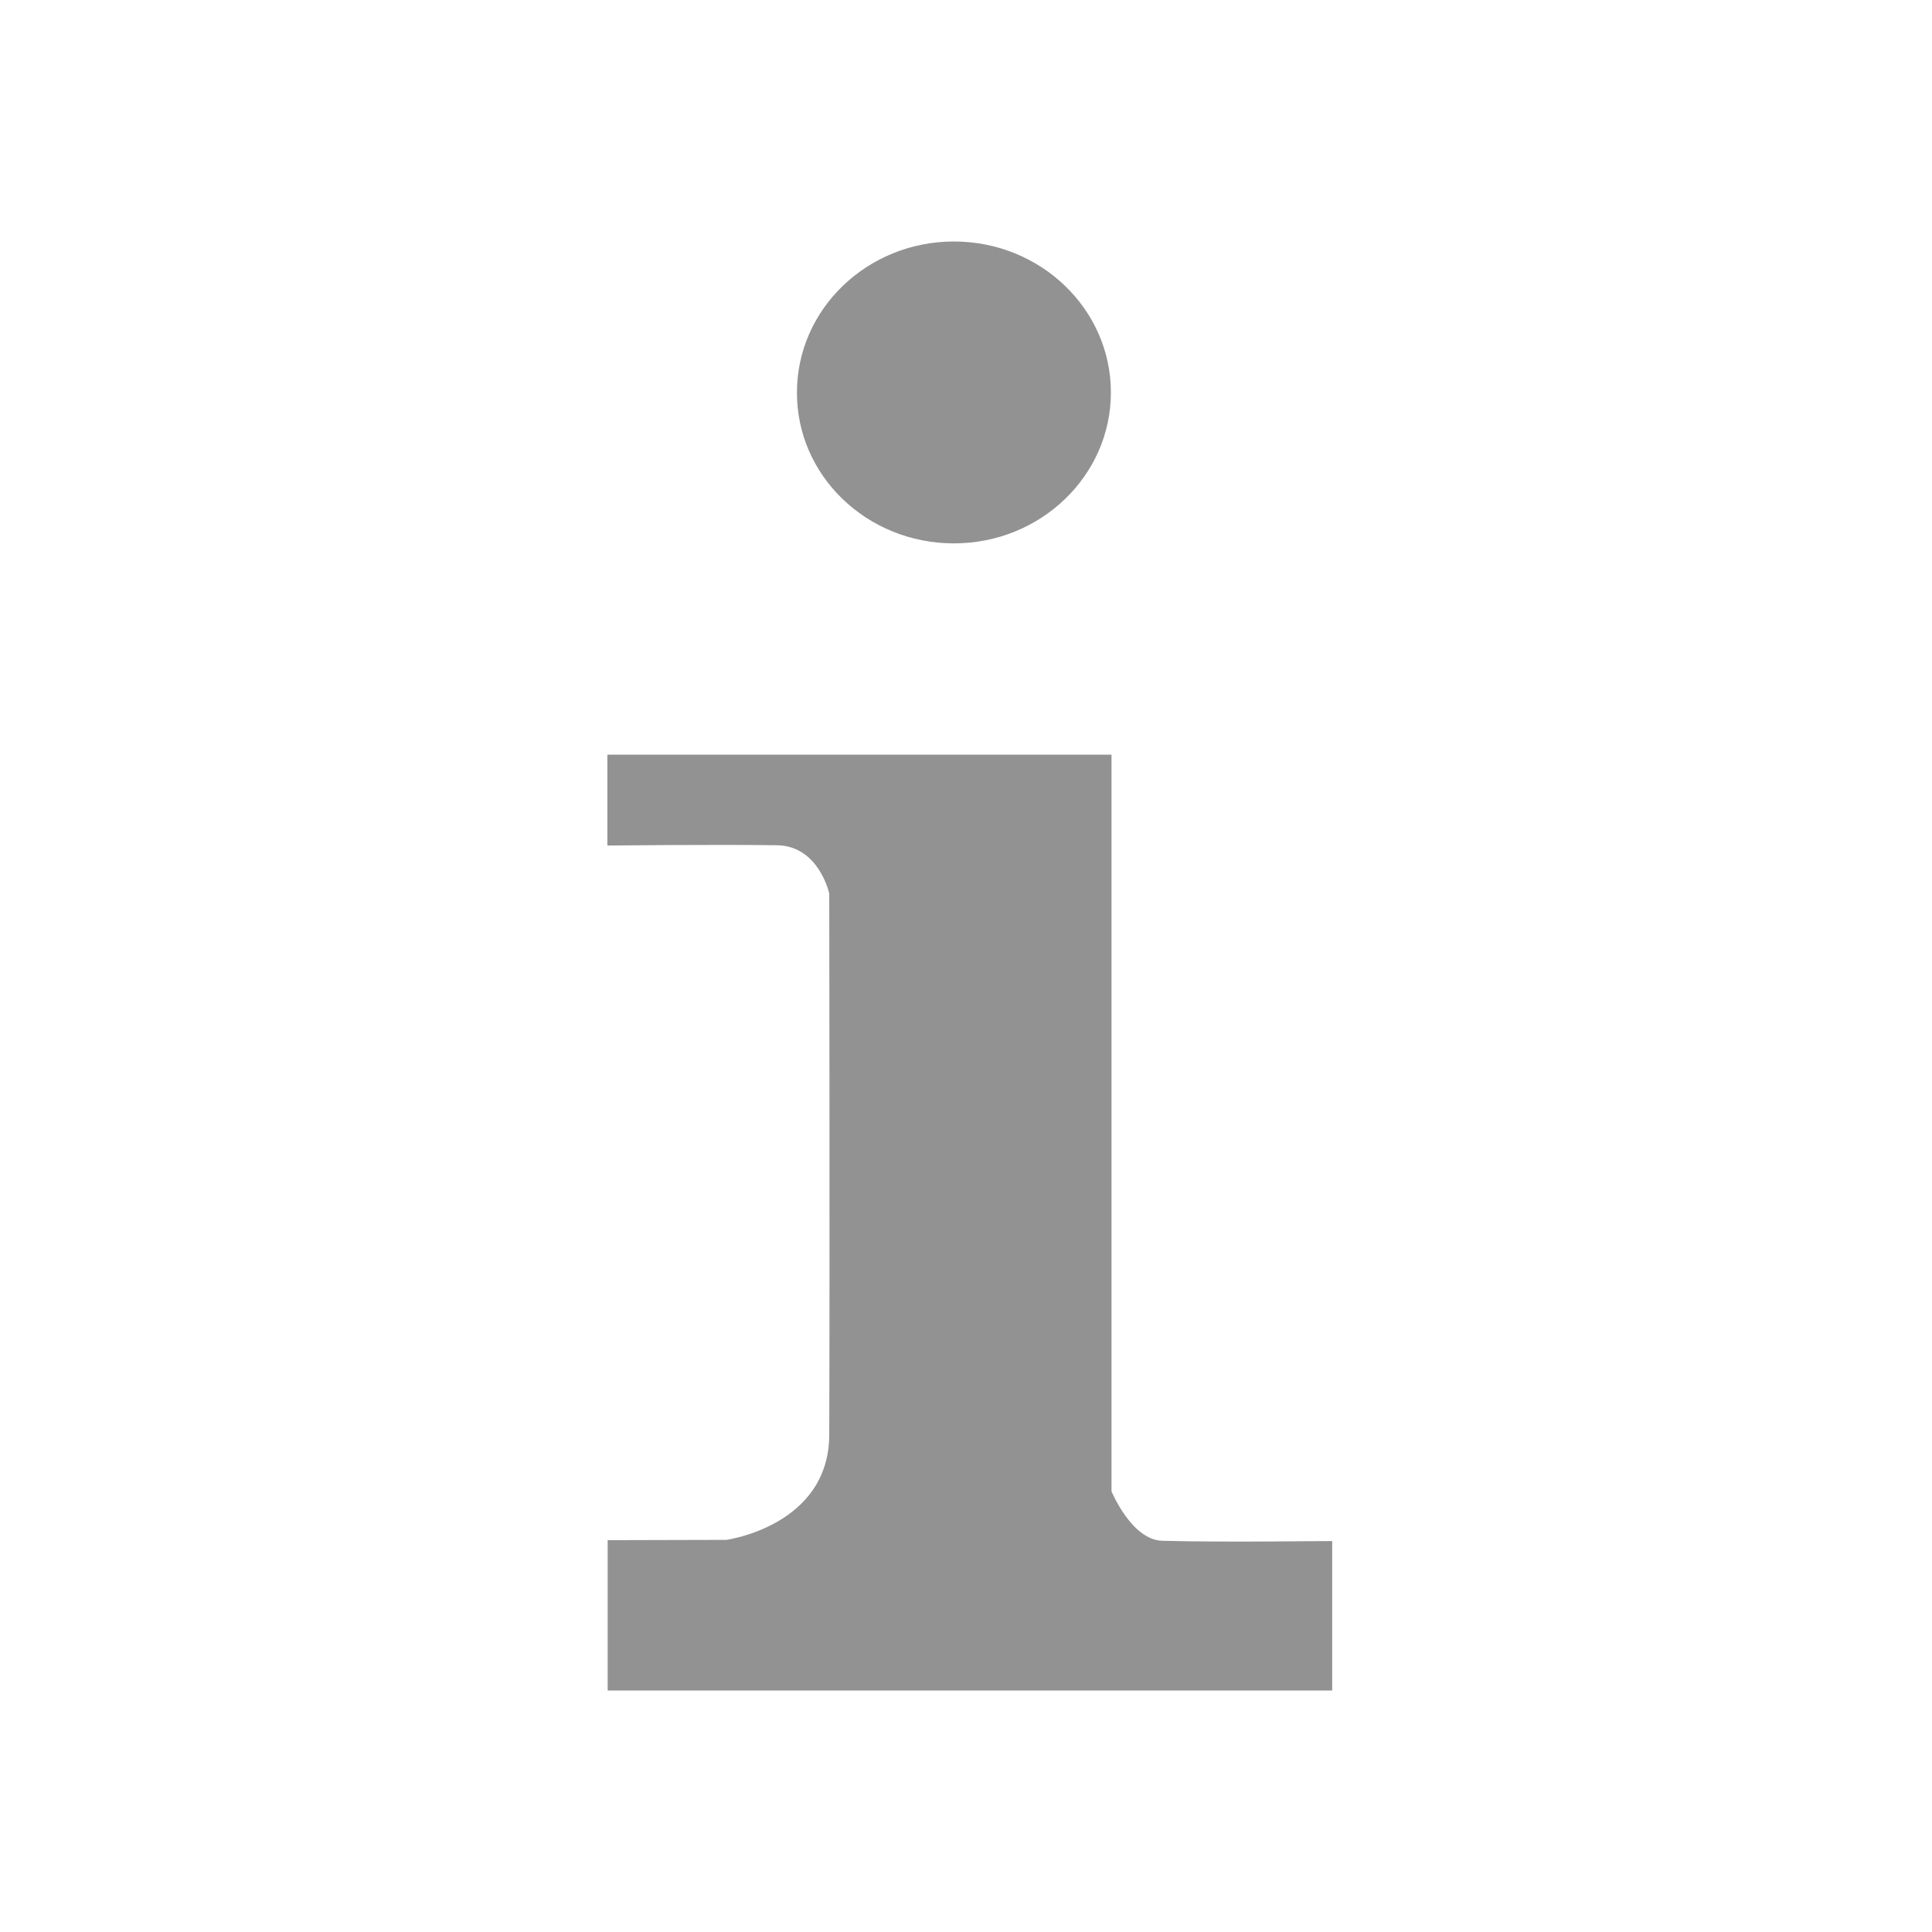 <?xml version="1.0" encoding="utf-8"?>
<!DOCTYPE svg PUBLIC "-//W3C//DTD SVG 1.1//EN" "http://www.w3.org/Graphics/SVG/1.1/DTD/svg11.dtd">
<svg version="1.1" id="summary_selected_nav_bar_icon"
	 xmlns="http://www.w3.org/2000/svg" xmlns:xlink="http://www.w3.org/1999/xlink" x="0px" y="0px" width="64px" height="64px"
	 viewBox="0 0 64 64" enable-background="new 0 0 64 64" xml:space="preserve">
<g>
	<g>
		<path fill-rule="evenodd" clip-rule="evenodd" fill="#929292" d="M38.5,51.04c-1.02-0.03-1.68-1.64-1.68-1.64l0-24.4H20.12v3.01
			c0,0,3.58-0.04,5.62-0.01c1.39,0.02,1.73,1.6,1.73,1.6s0.02,12.19,0,17.93c-0.01,3.02-3.41,3.48-3.41,3.48l-3.93,0.01v4.98h24
			v-4.95C44.12,51.04,40.65,51.1,38.5,51.04z M31.6,18c2.87,0,5.2-2.24,5.2-5c0-2.76-2.33-5-5.2-5c-2.87,0-5.2,2.24-5.2,5
			C26.39,15.76,28.72,18,31.6,18z"/>
	</g>
</g>
</svg>
